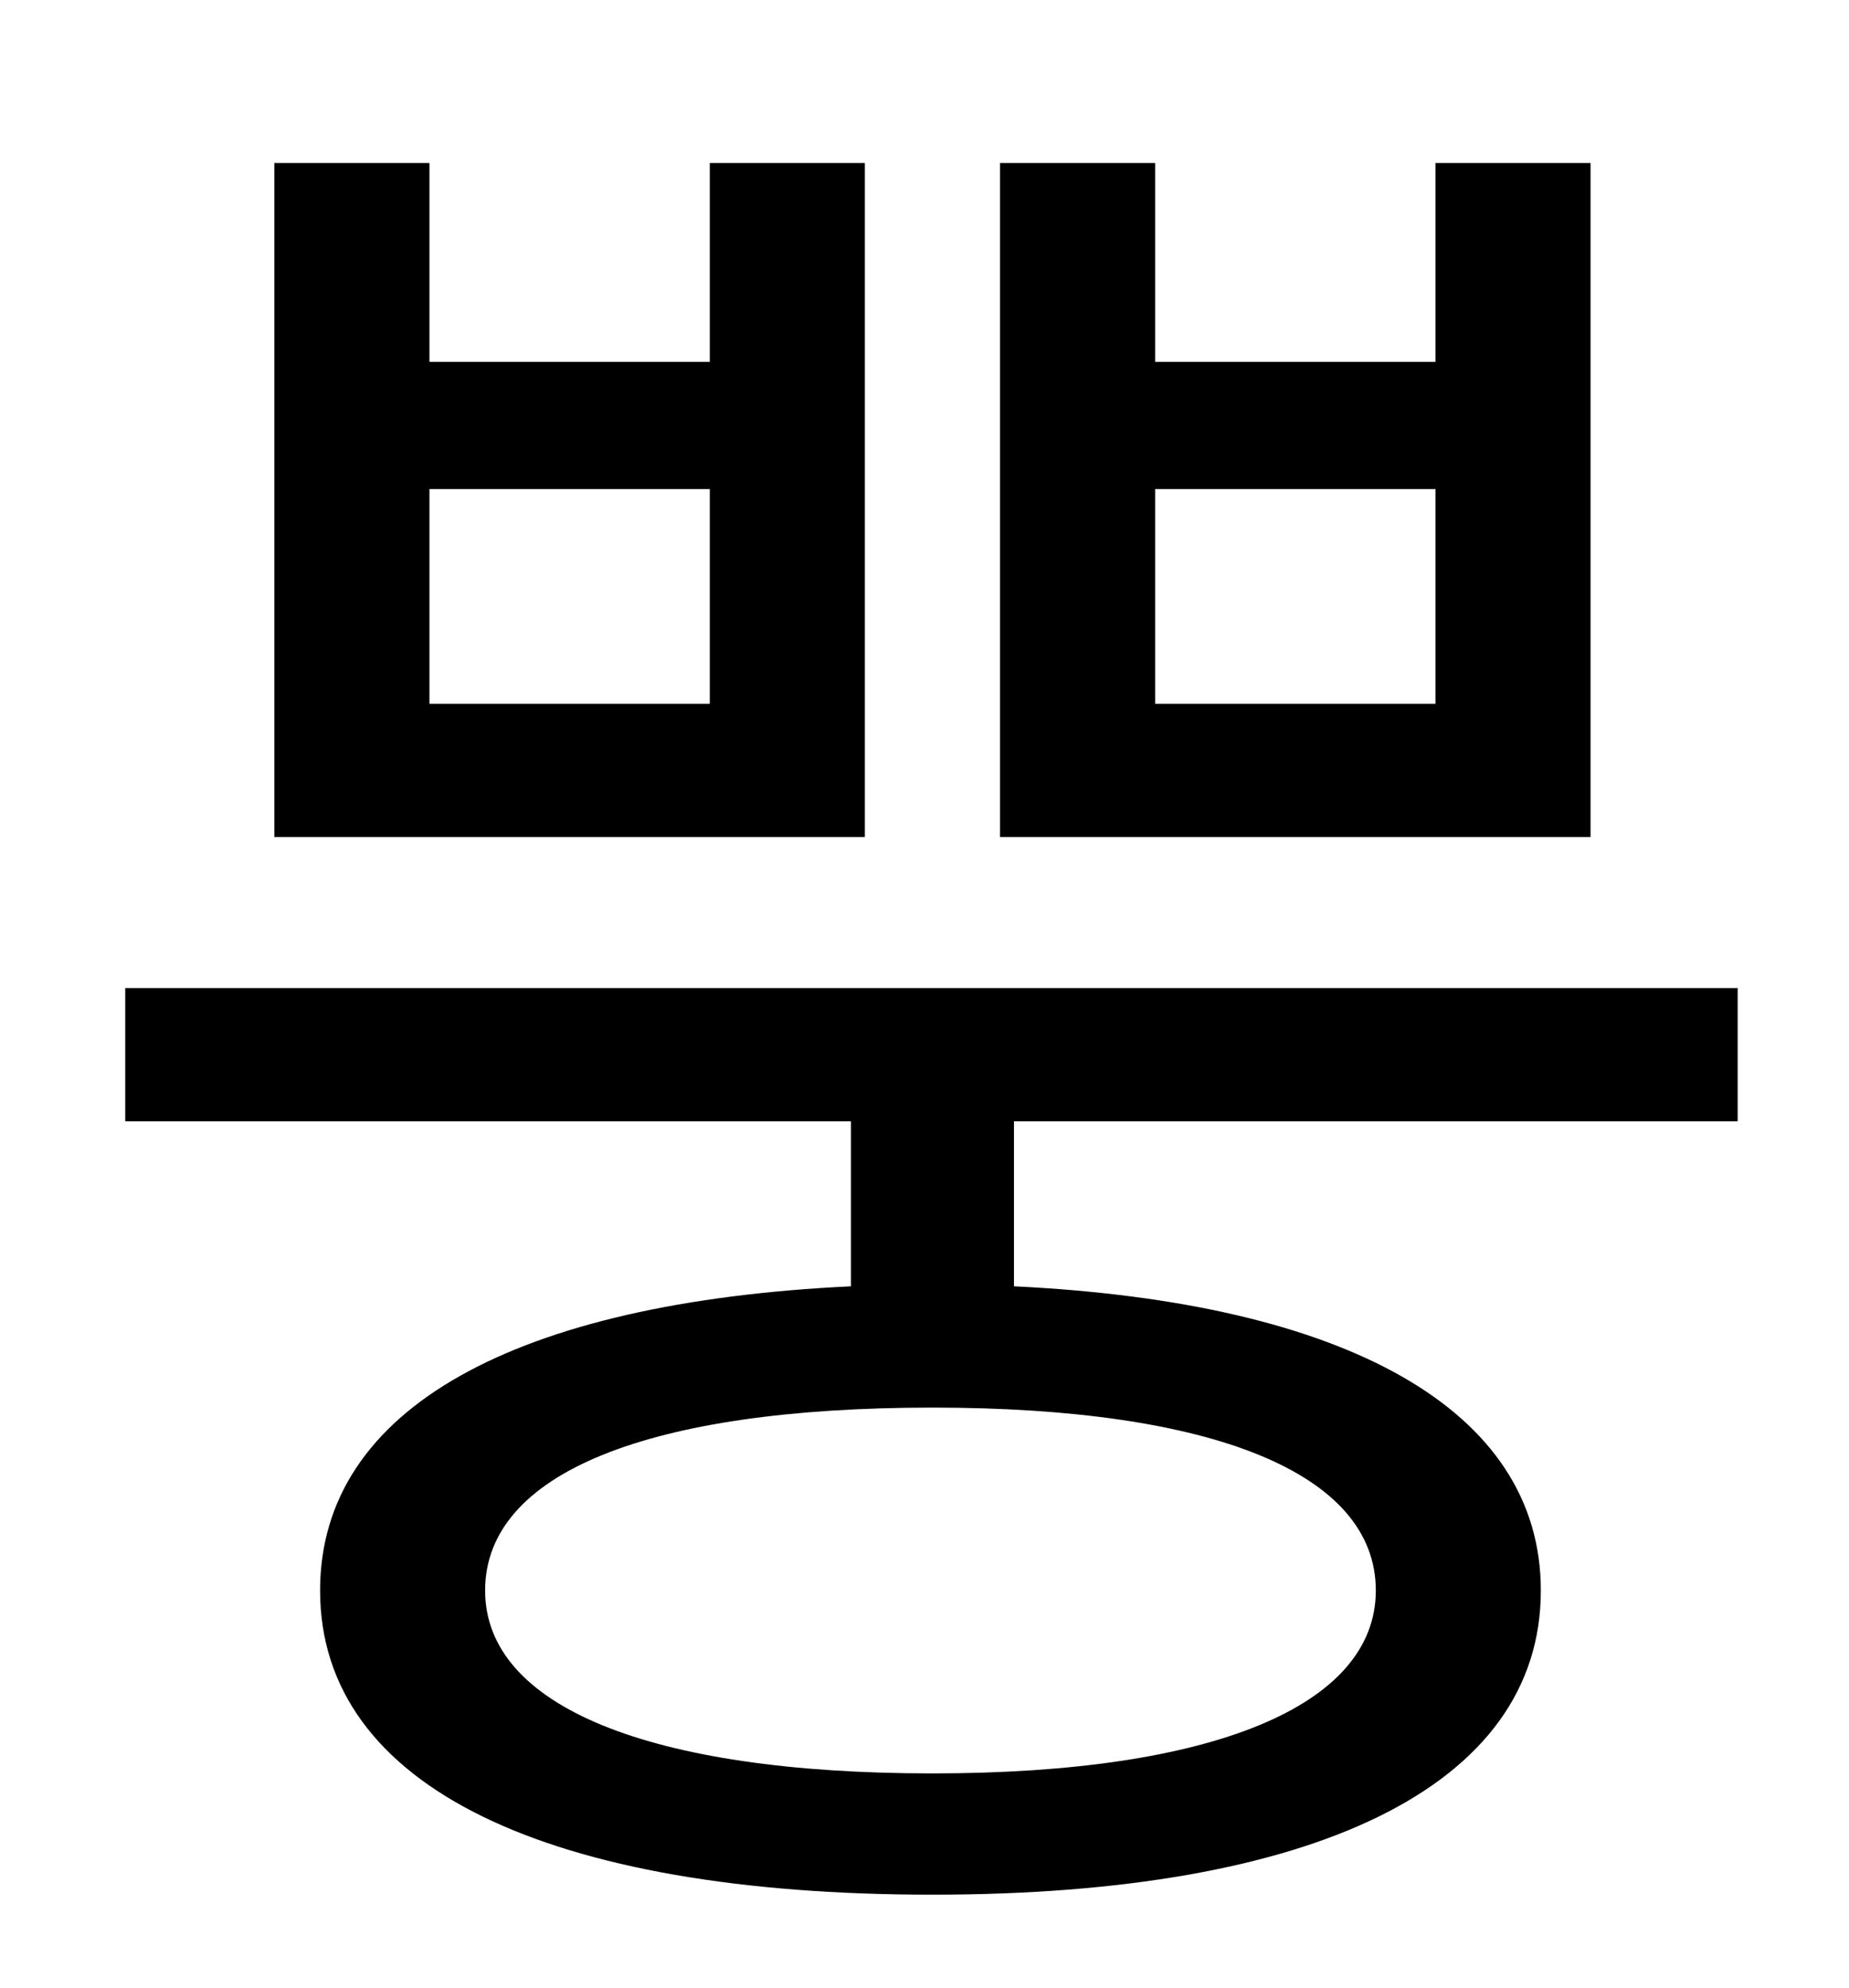<?xml version="1.0" standalone="no"?>
<!DOCTYPE svg PUBLIC "-//W3C//DTD SVG 1.1//EN" "http://www.w3.org/Graphics/SVG/1.1/DTD/svg11.dtd" >
<svg xmlns="http://www.w3.org/2000/svg" xmlns:xlink="http://www.w3.org/1999/xlink" version="1.1" viewBox="-10 0 930 1000">
   <path fill="currentColor"
d="M712 354v-108h-141v108h141zM790 82v339h-297v-339h78v100h141v-100h78zM347 354v-108h-141v108h141zM425 82v339h-297v-339h78v100h141v-100h78zM682 800c0 -59 -82 -92 -223 -92c-143 0 -225 33 -225 92c0 58 82 92 225 92c141 0 223 -34 223 -92zM864 564h-364v83
c167 8 265 62 265 153c0 99 -115 153 -306 153c-193 0 -308 -54 -308 -153c0 -92 99 -145 267 -153v-83h-365v-67h811v67z" />
</svg>
